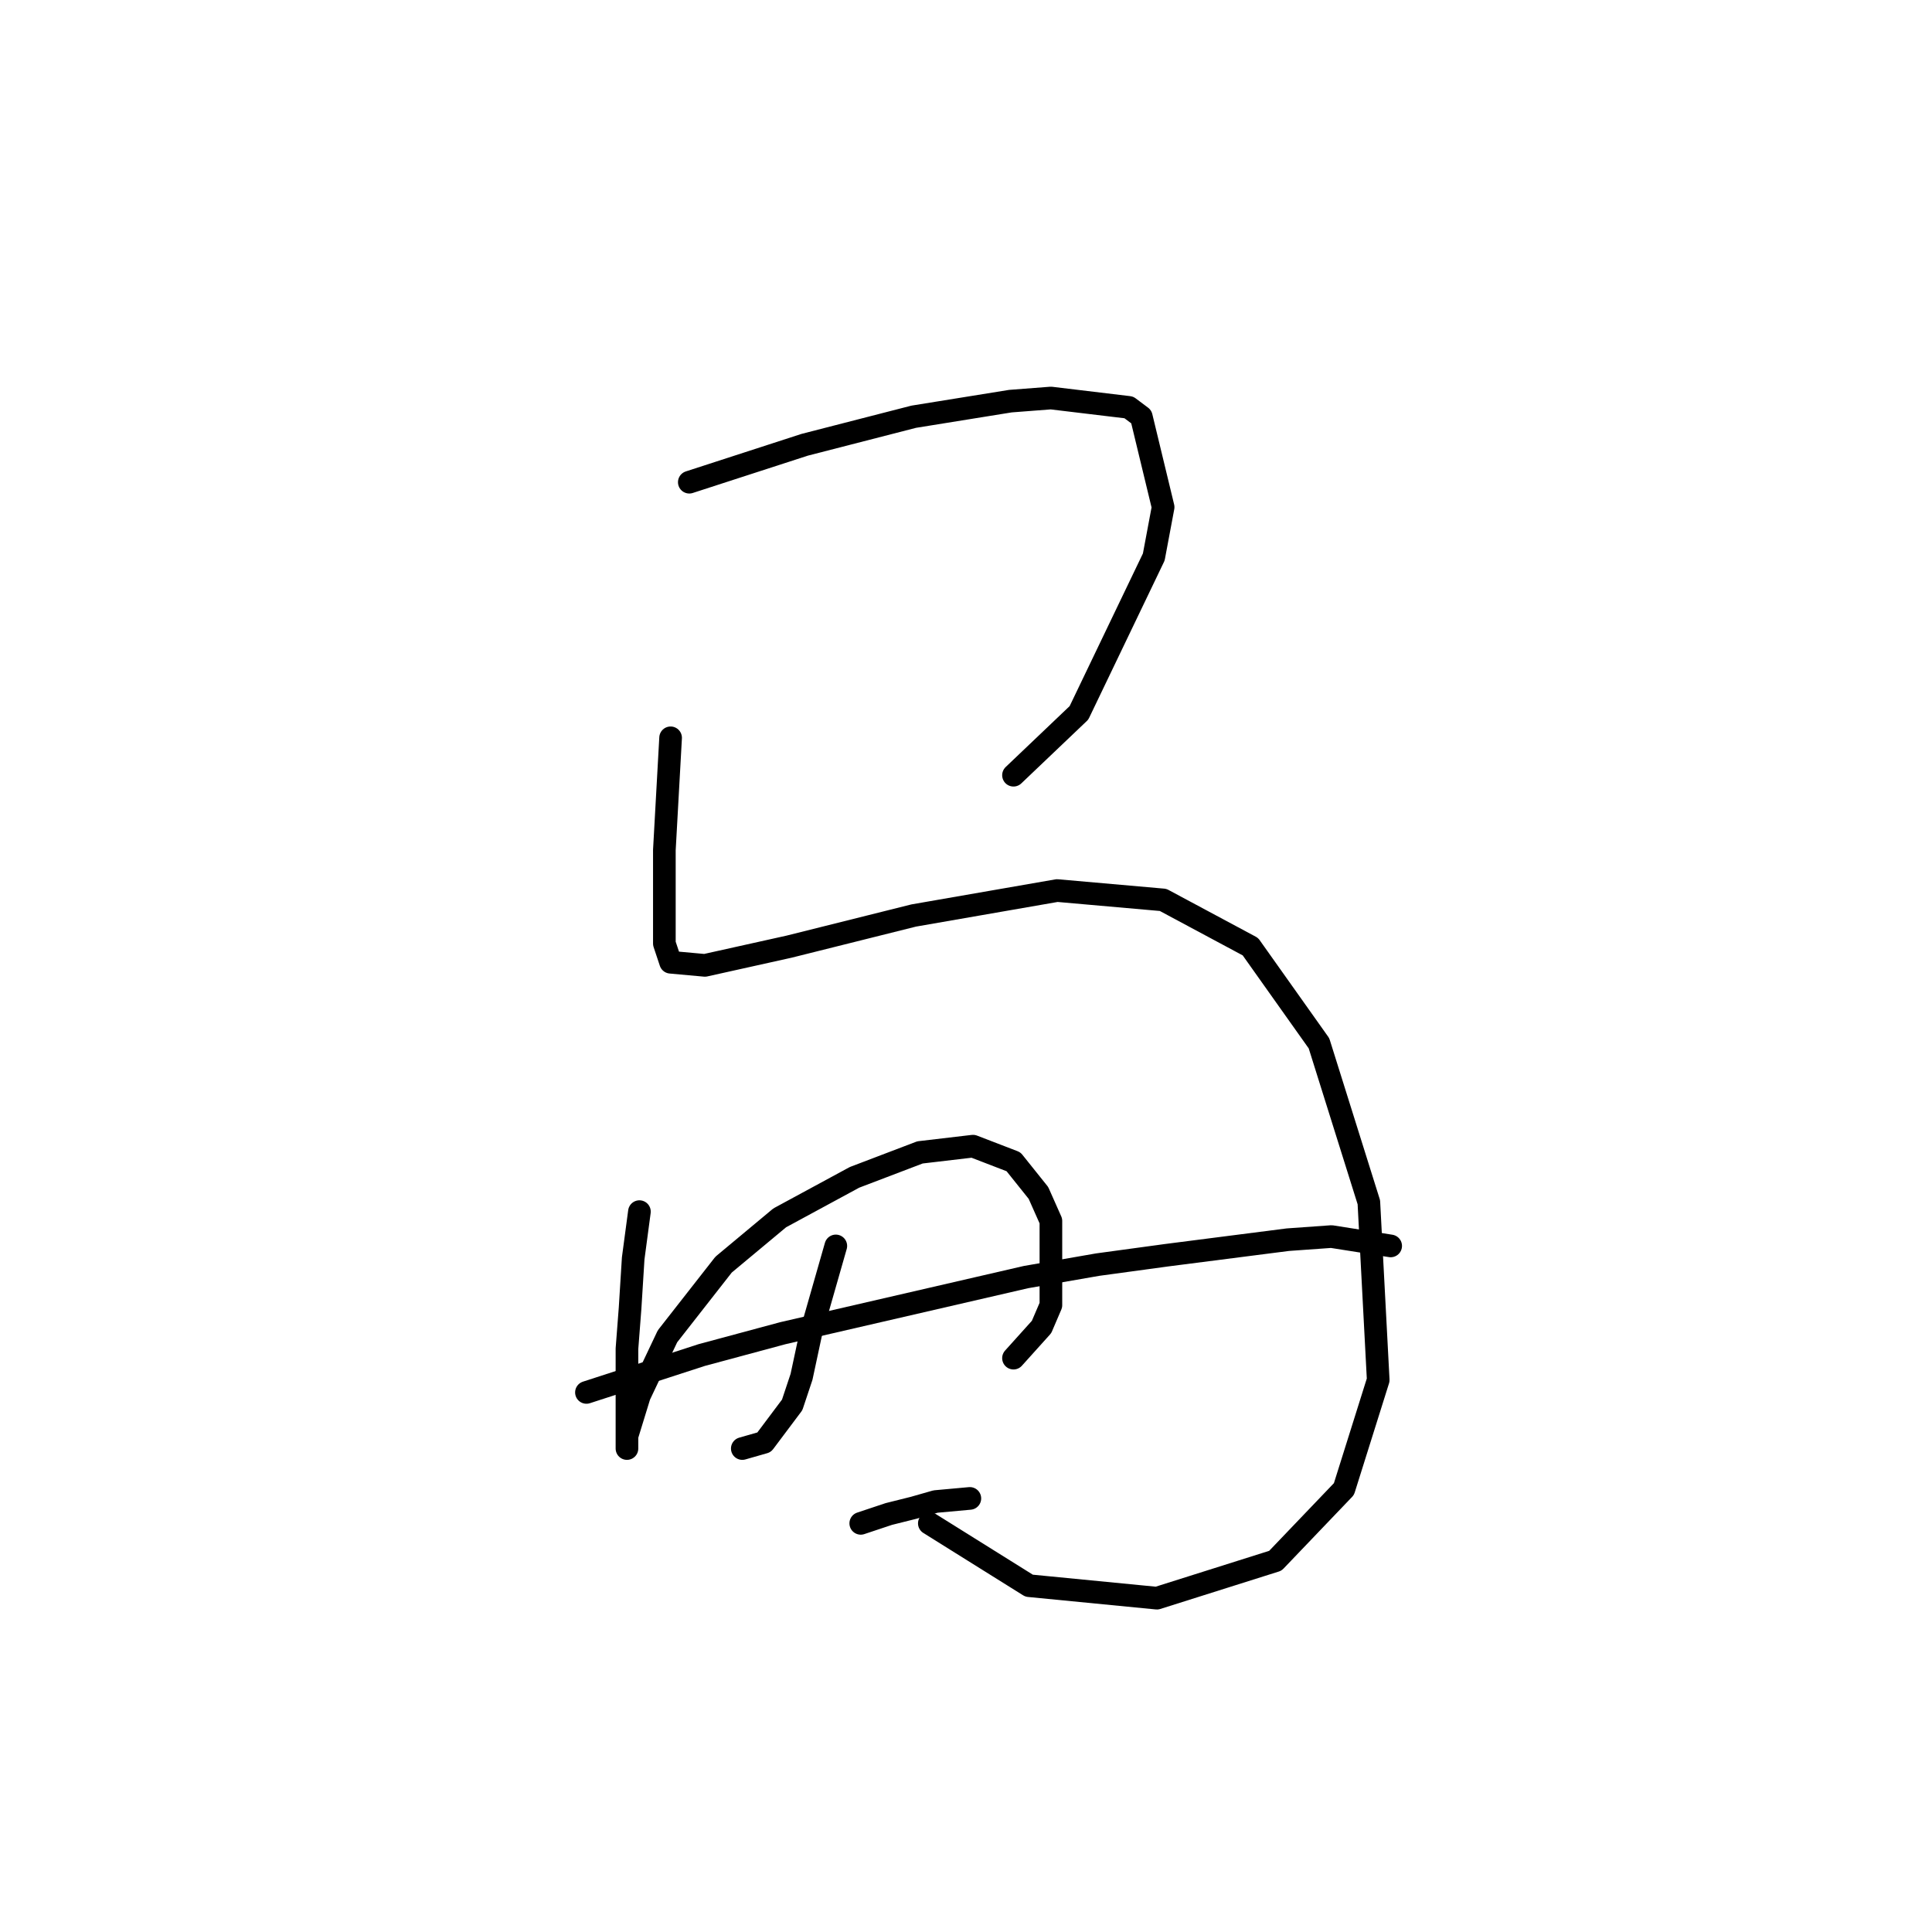 <?xml version="1.0" standalone="no"?>
    <svg width="256" height="256" xmlns="http://www.w3.org/2000/svg" version="1.1">
    <polyline stroke="black" stroke-width="3" stroke-linecap="round" fill="transparent" stroke-linejoin="round" points="91.336 63.894 106.619 58.937 121.076 55.219 133.88 53.154 139.25 52.741 149.576 53.98 151.228 55.219 154.12 67.198 152.881 73.807 142.967 94.459 134.293 102.72 134.293 102.72 " />
        <polyline stroke="black" stroke-width="3" stroke-linecap="round" fill="transparent" stroke-linejoin="round" points="88.858 97.764 88.032 112.633 88.032 122.134 88.032 125.025 88.858 127.503 93.401 127.916 104.554 125.438 121.076 121.308 140.076 118.003 154.12 119.242 165.685 125.438 174.772 138.243 181.381 159.308 182.62 182.852 178.077 197.309 168.99 206.809 153.294 211.766 136.359 210.113 123.141 201.852 123.141 201.852 " />
        <polyline stroke="black" stroke-width="3" stroke-linecap="round" fill="transparent" stroke-linejoin="round" points="84.727 160.547 83.901 166.743 83.488 173.352 83.075 178.721 83.075 186.983 83.075 191.113 83.075 191.939 83.075 191.113 83.075 190.287 84.727 184.917 88.445 177.069 95.88 167.569 103.315 161.373 113.228 156.004 121.902 152.699 128.924 151.873 134.293 153.939 137.598 158.069 139.25 161.786 139.25 172.939 138.011 175.83 134.293 179.961 134.293 179.961 " />
        <polyline stroke="black" stroke-width="3" stroke-linecap="round" fill="transparent" stroke-linejoin="round" points="110.75 165.091 109.097 170.874 107.445 176.656 106.206 182.439 104.967 186.156 101.249 191.113 98.358 191.939 98.358 191.939 " />
        <polyline stroke="black" stroke-width="3" stroke-linecap="round" fill="transparent" stroke-linejoin="round" points="77.706 184.504 92.988 179.548 103.728 176.656 135.946 169.221 145.446 167.569 154.533 166.33 170.642 164.265 176.424 163.852 184.272 165.091 184.272 165.091 " />
        <polyline stroke="black" stroke-width="3" stroke-linecap="round" fill="transparent" stroke-linejoin="round" points="114.054 201.852 117.771 200.613 121.076 199.787 123.967 198.961 128.511 198.548 128.511 198.548 " />
        </svg>